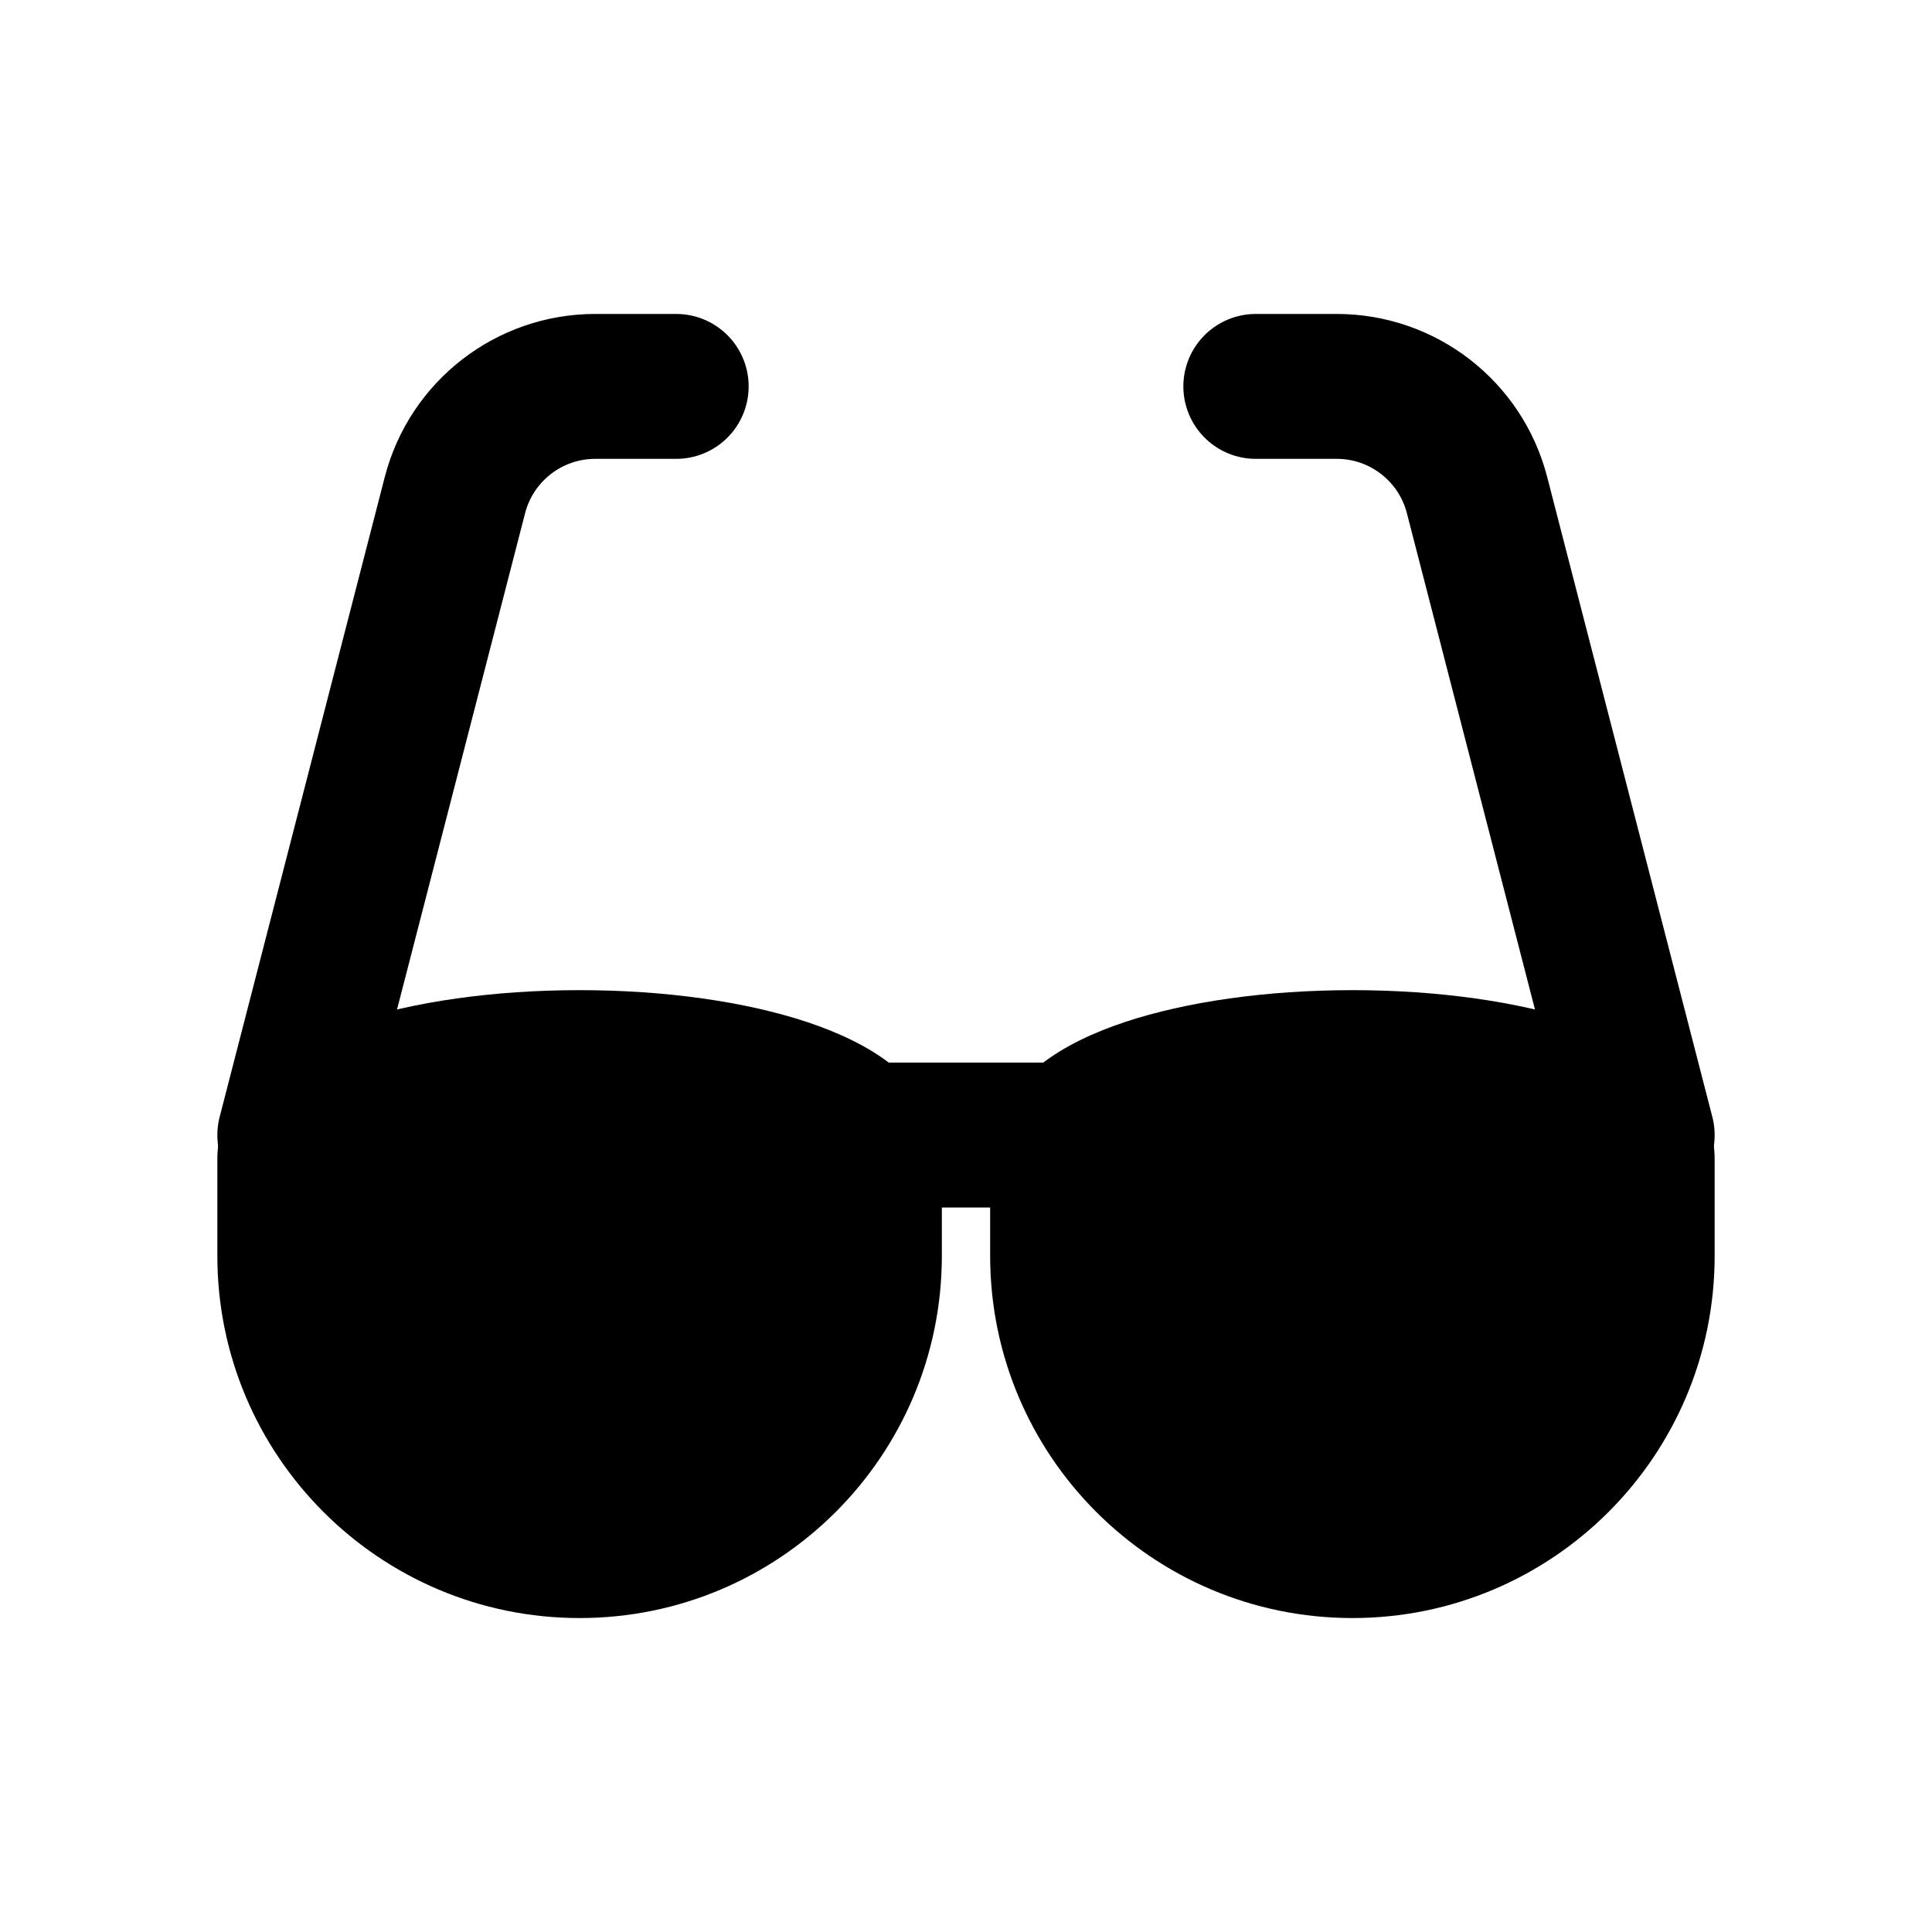 <svg width="80" height="80" viewBox="0 0 80 80" fill="none" xmlns="http://www.w3.org/2000/svg">
  <path fill-rule="evenodd" clip-rule="evenodd" d="M36 48C36 45.791 30.627 44 24 44C17.373 44 12 45.791 12 48V52C12 58.627 17.373 64 24 64C30.627 64 36 58.627 36 52V48Z" fill="currentColor" />
  <path d="M24 47C27.081 47 29.746 47.421 31.537 48.018C32.448 48.321 32.969 48.617 33.2 48.799C33.465 49.008 33 48.761 33 48H39C39 46.135 37.863 44.835 36.914 44.087C35.931 43.312 34.694 42.746 33.434 42.325C30.882 41.475 27.546 41 24 41V47ZM15 48C15 48.761 14.535 49.008 14.8 48.799C15.031 48.617 15.552 48.321 16.463 48.018C18.254 47.421 20.919 47 24 47V41C20.454 41 17.118 41.475 14.566 42.325C13.306 42.746 12.069 43.312 11.086 44.087C10.137 44.835 9 46.135 9 48H15ZM15 52V48H9V52H15ZM33 48V52H39V48H33ZM24 67C32.284 67 39 60.284 39 52H33C33 56.971 28.971 61 24 61V67ZM9 52C9 60.284 15.716 67 24 67V61C19.029 61 15 56.971 15 52H9Z" fill="currentColor" />
  <path d="M12 47L18.838 20.501C19.522 17.851 21.912 16 24.648 16H28" stroke="currentColor" stroke-width="6" stroke-linecap="round" stroke-linejoin="round" />
  <path d="M36 47H44" stroke="currentColor" stroke-width="6" stroke-linecap="round" stroke-linejoin="round" />
  <path fill-rule="evenodd" clip-rule="evenodd" d="M44 48C44 45.791 49.373 44 56 44C62.627 44 68 45.791 68 48V52C68 58.627 62.627 64 56 64C49.373 64 44 58.627 44 52V48Z" fill="currentColor" />
  <path d="M56 47C52.919 47 50.254 47.421 48.463 48.018C47.552 48.321 47.031 48.617 46.8 48.799C46.535 49.008 47 48.761 47 48H41C41 46.135 42.137 44.835 43.086 44.087C44.069 43.312 45.306 42.746 46.566 42.325C49.118 41.475 52.454 41 56 41V47ZM65 48C65 48.761 65.465 49.008 65.2 48.799C64.969 48.617 64.448 48.321 63.537 48.018C61.746 47.421 59.081 47 56 47V41C59.546 41 62.882 41.475 65.434 42.325C66.695 42.746 67.931 43.312 68.914 44.087C69.863 44.835 71 46.135 71 48H65ZM65 52V48H71V52H65ZM47 48V52H41V48H47ZM56 67C47.716 67 41 60.284 41 52H47C47 56.971 51.029 61 56 61V67ZM71 52C71 60.284 64.284 67 56 67V61C60.971 61 65 56.971 65 52H71Z" fill="currentColor" />
  <path d="M68 47L61.161 20.501C60.478 17.851 58.088 16 55.352 16H52" stroke="currentColor" stroke-width="6" stroke-linecap="round" stroke-linejoin="round" />
</svg>
